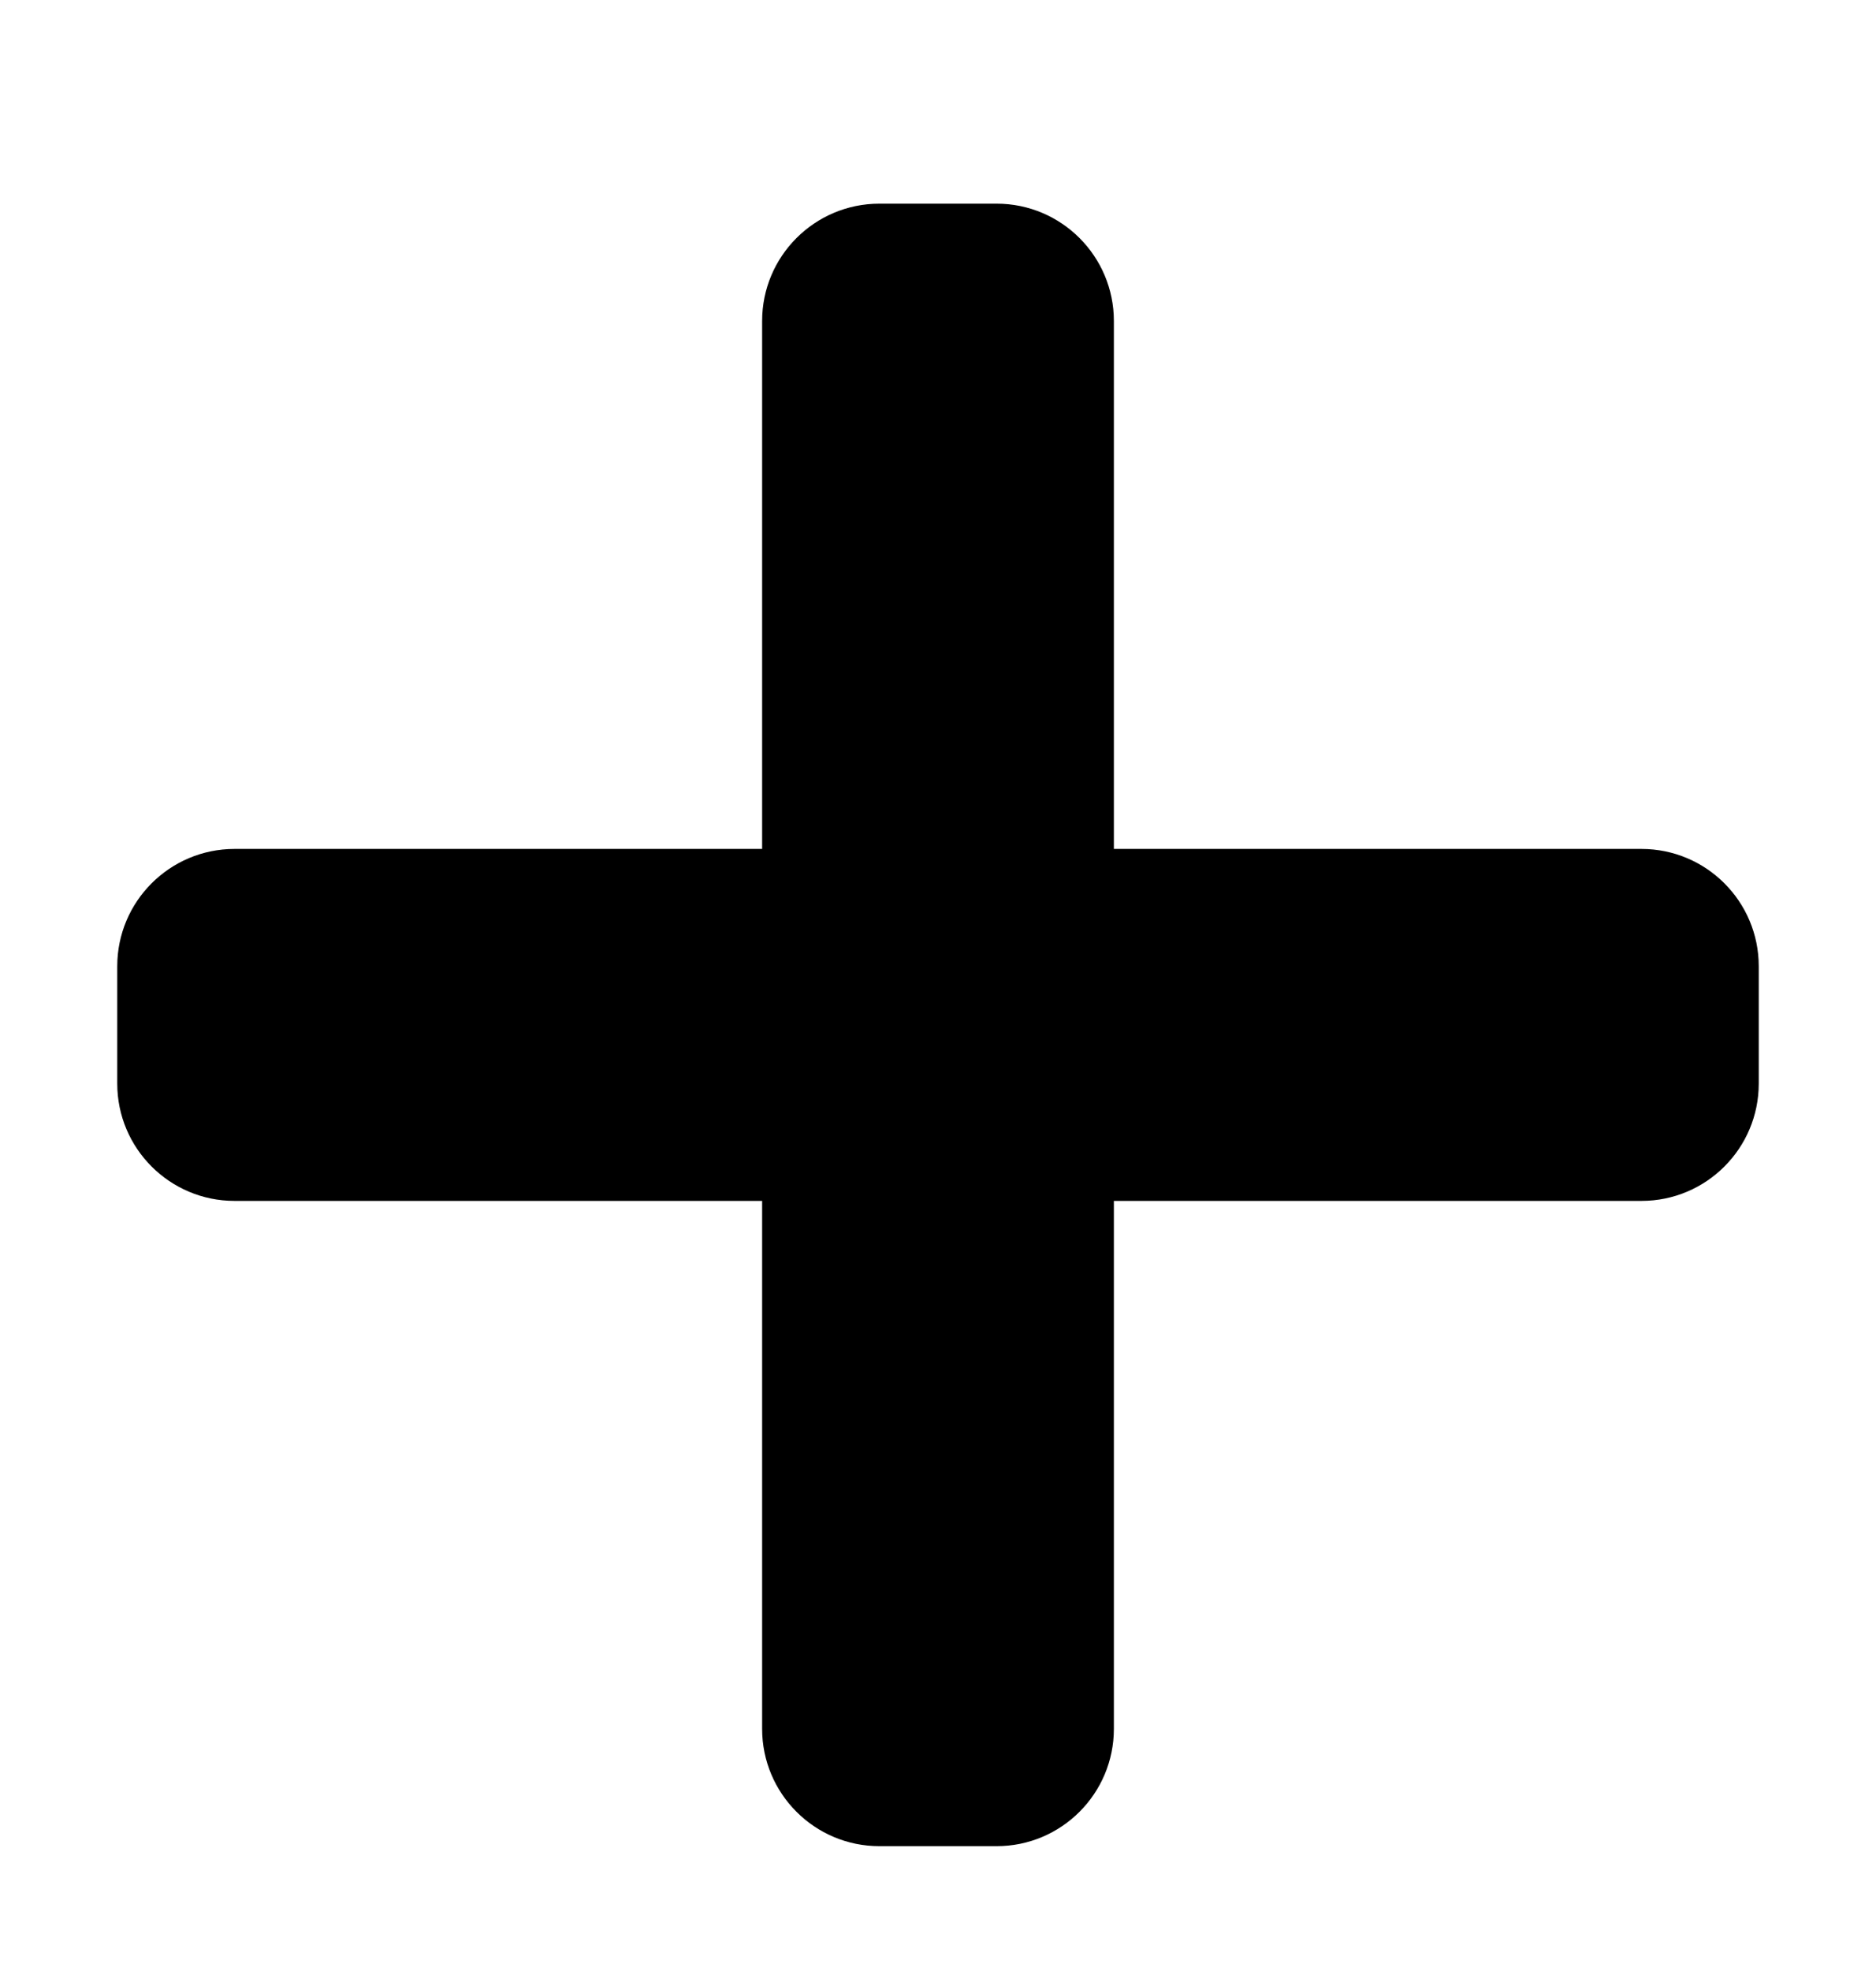 <svg width="20" height="21" viewBox="0 0 20 21" fill="none" xmlns="http://www.w3.org/2000/svg">
<path d="M17.5 9.045H11.875V3.42C11.875 2.73 11.315 2.17 10.625 2.17H9.375C8.685 2.17 8.125 2.73 8.125 3.42V9.045H2.5C1.81 9.045 1.25 9.605 1.25 10.295V11.545C1.25 12.235 1.81 12.795 2.5 12.795H8.125V18.42C8.125 19.11 8.685 19.67 9.375 19.67H10.625C11.315 19.67 11.875 19.11 11.875 18.42V12.795H17.5C18.19 12.795 18.75 12.235 18.75 11.545V10.295C18.75 9.605 18.19 9.045 17.5 9.045Z" fill="black"/>
</svg>
